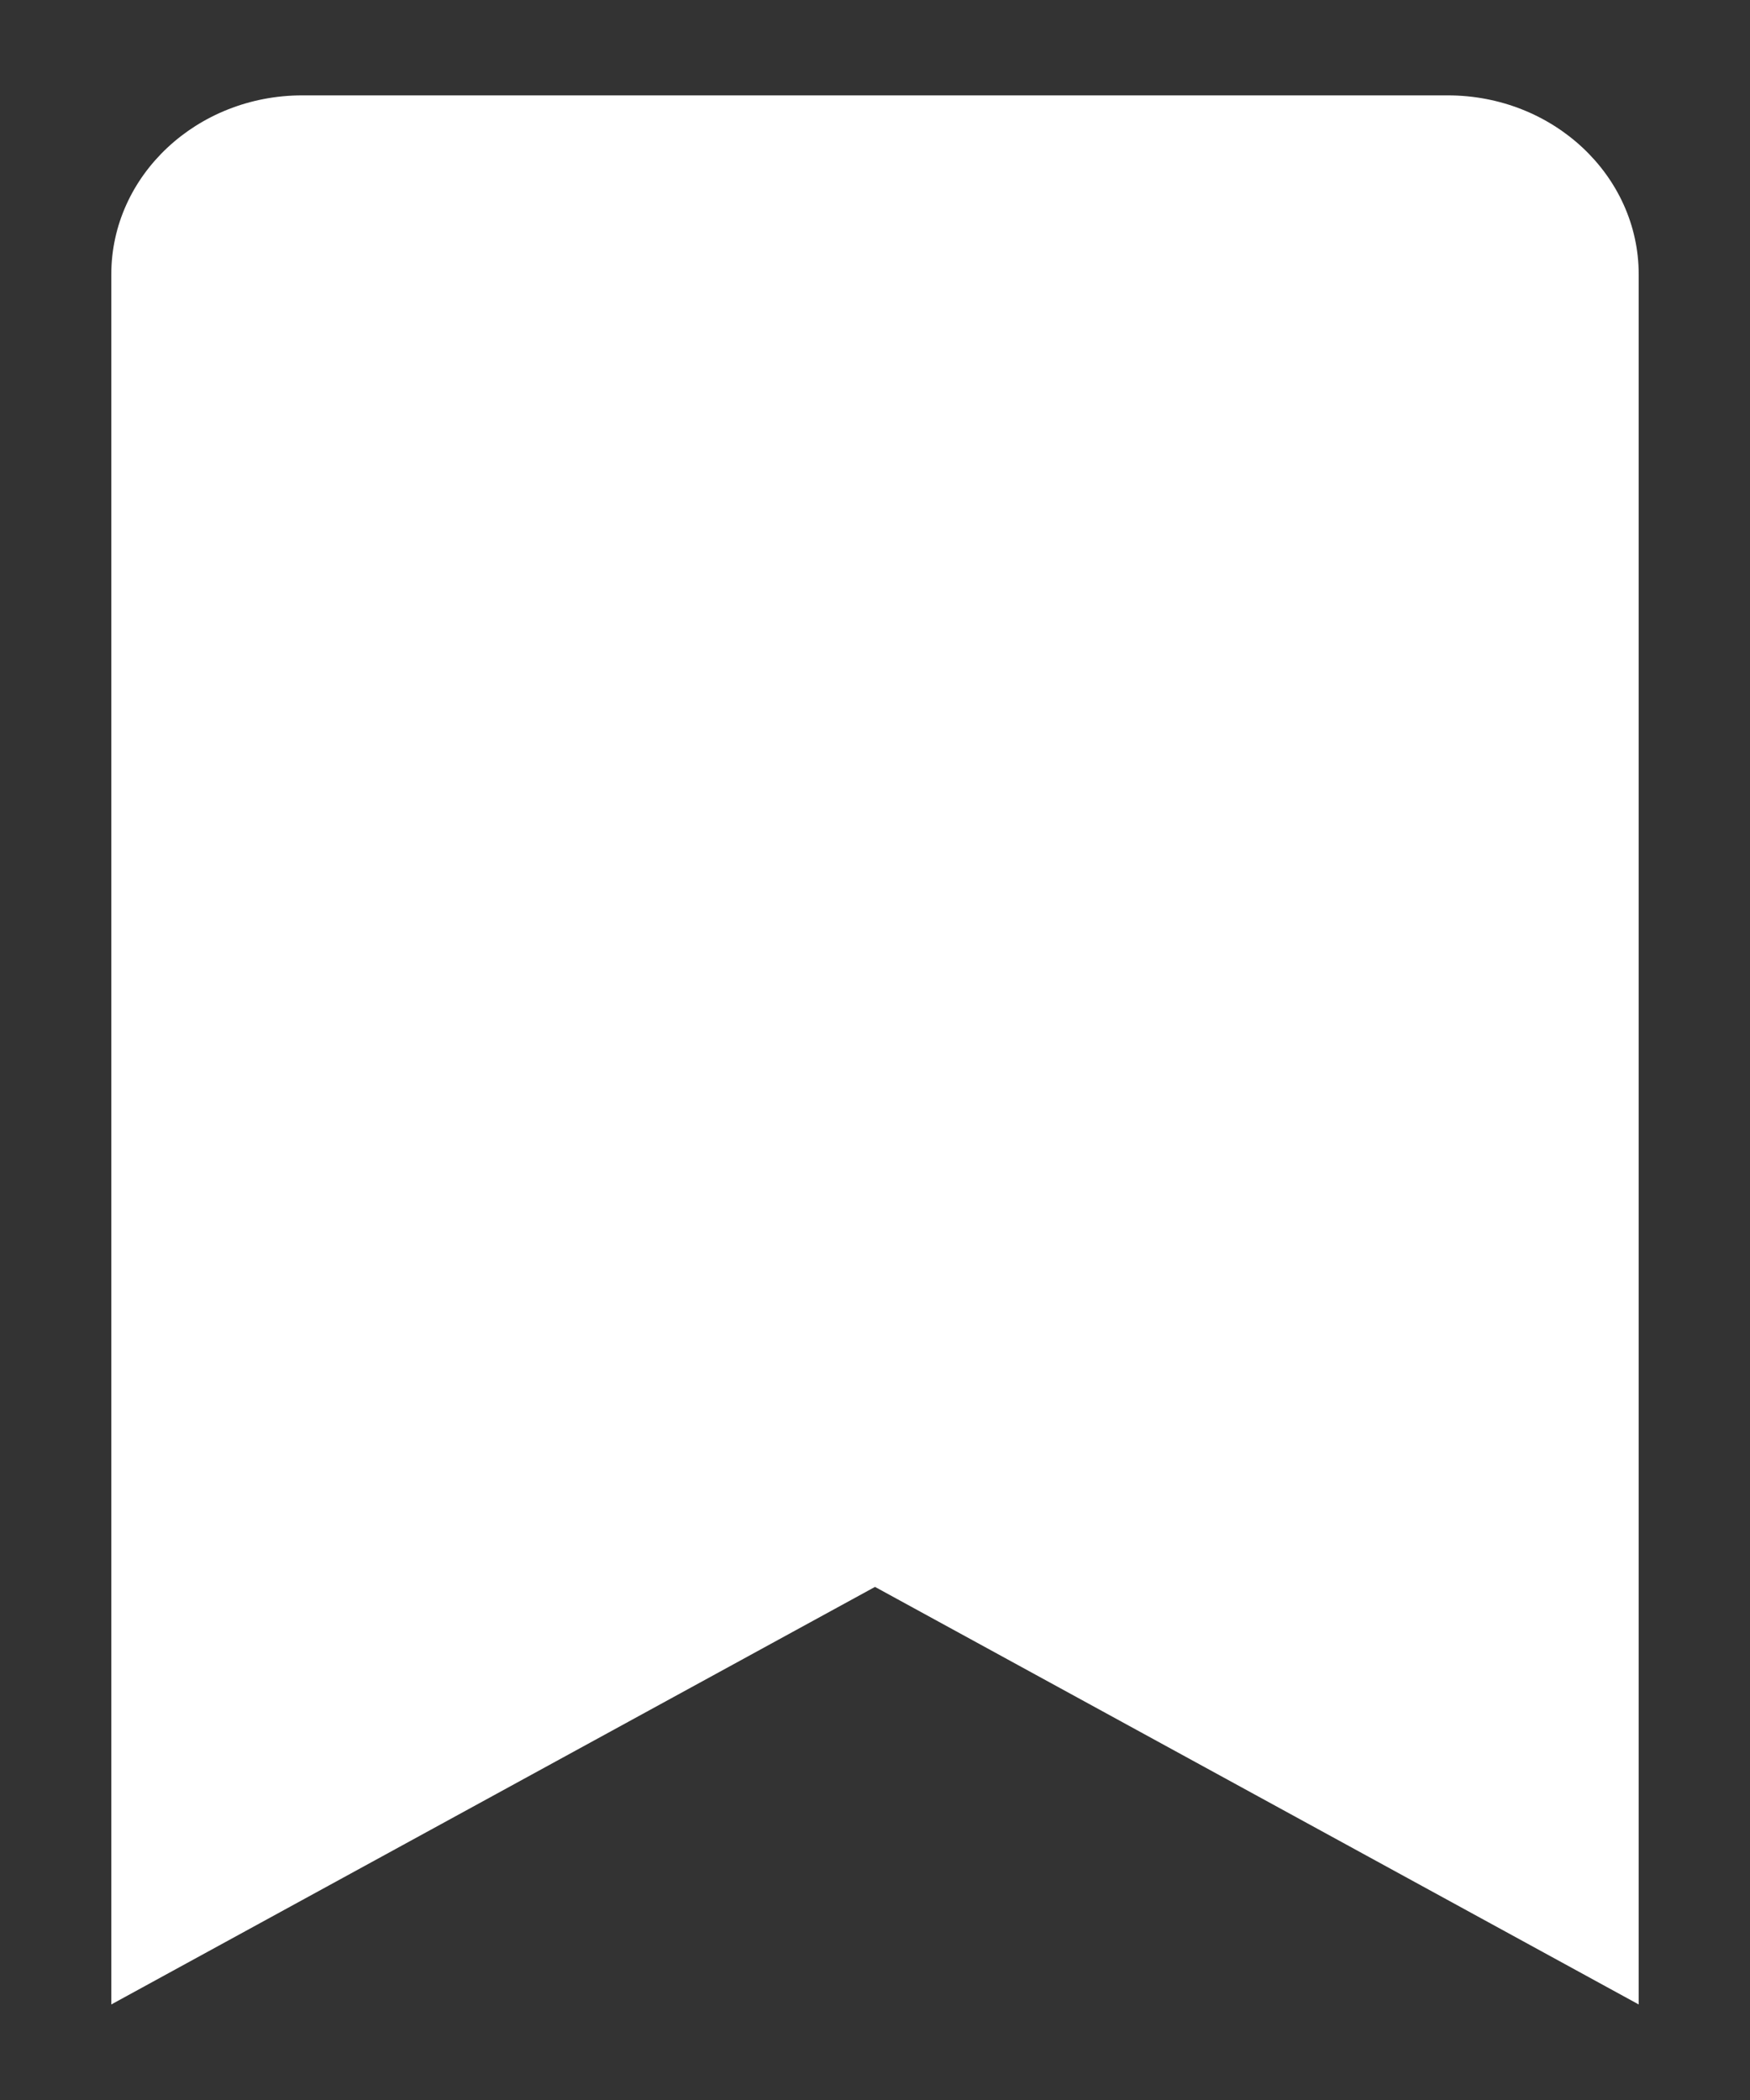 <svg width="10" height="12" viewBox="0 0 10 12" fill="none" xmlns="http://www.w3.org/2000/svg">
    <rect x="0" y="0" width="10" height="12" fill="#333333" stroke="none"/>
    <path d="M0.636 11.454V1.568C0.636 1.003 1.125 0.545 1.727 0.545H8.273C8.875 0.545 9.364 1.003 9.364 1.568V11.454L5 9.068L0.636 11.454Z" fill="white"/>
</svg>
